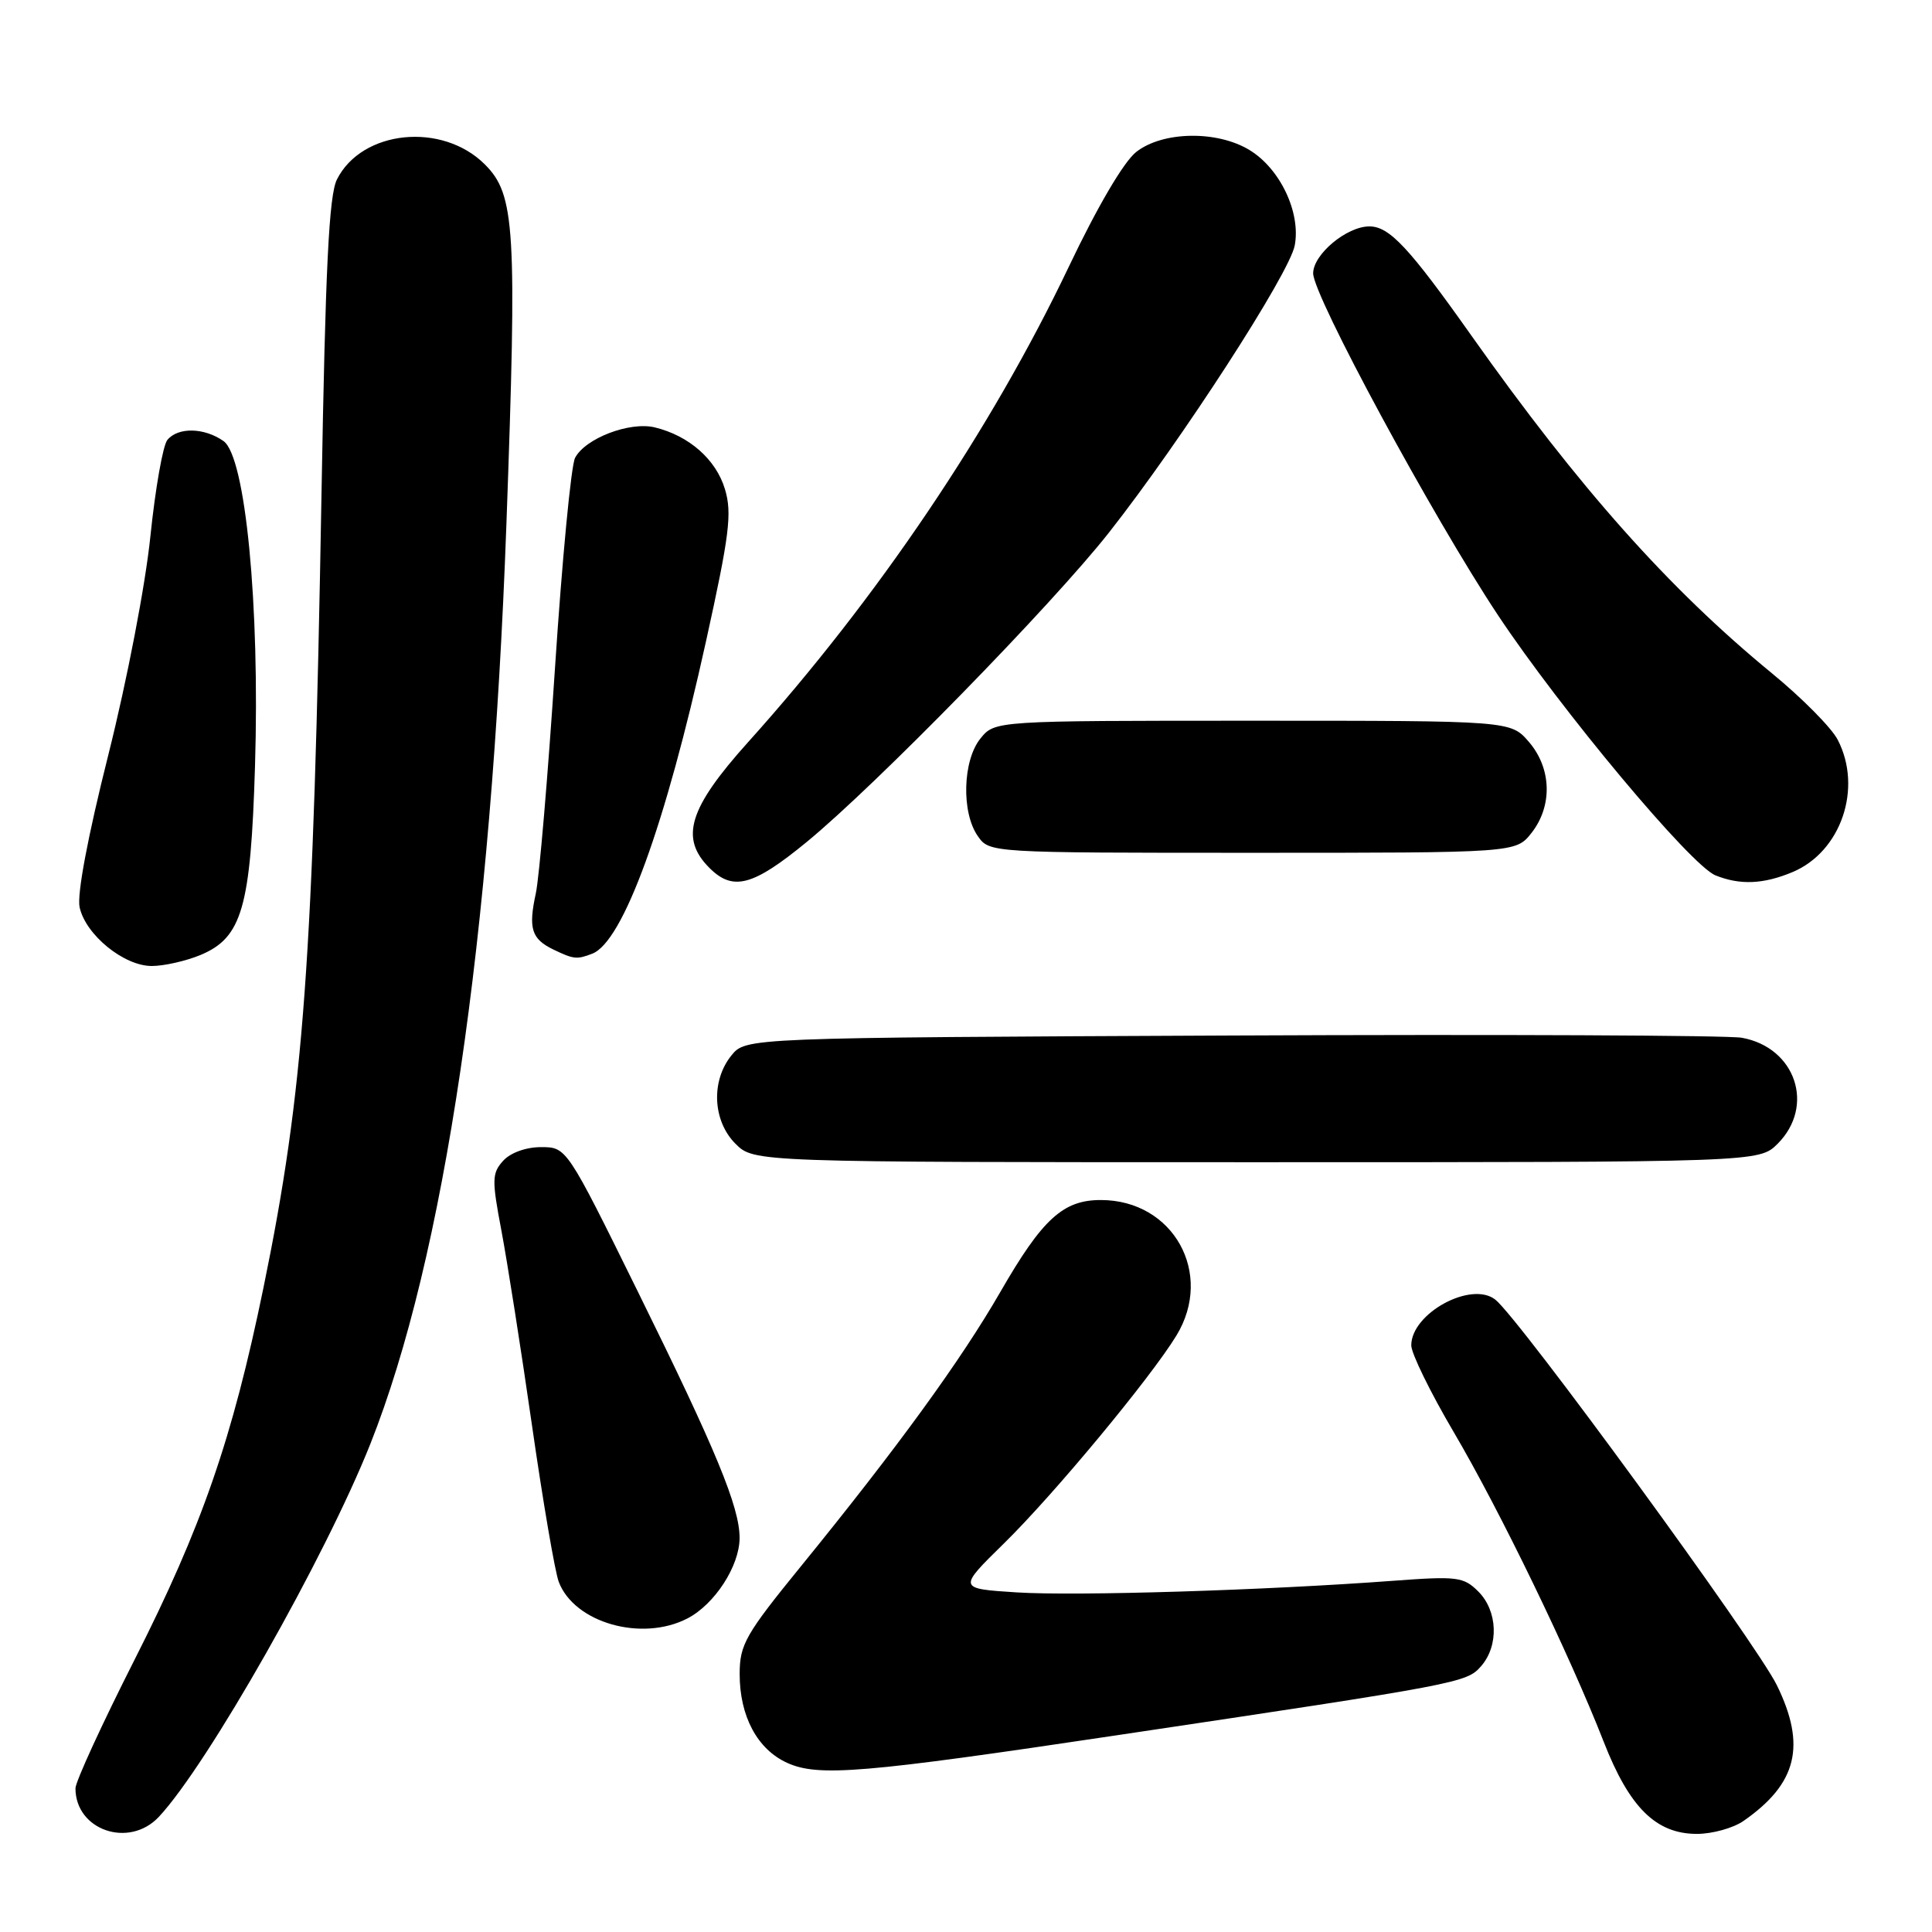 <?xml version="1.0" encoding="UTF-8" standalone="no"?>
<!DOCTYPE svg PUBLIC "-//W3C//DTD SVG 1.1//EN" "http://www.w3.org/Graphics/SVG/1.1/DTD/svg11.dtd" >
<svg xmlns="http://www.w3.org/2000/svg" xmlns:xlink="http://www.w3.org/1999/xlink" version="1.1" viewBox="0 0 256 256">
 <g >
 <path fill="currentColor"
d=" M 21.04 240.75 C 27.50 233.86 43.09 206.38 49.08 191.31 C 58.88 166.62 65.10 124.59 67.10 69.50 C 68.52 30.20 68.26 25.80 64.25 21.79 C 58.60 16.14 47.96 17.21 44.65 23.77 C 43.59 25.88 43.12 35.39 42.60 65.50 C 41.52 127.39 40.27 144.55 34.91 170.63 C 30.78 190.70 26.76 202.29 17.82 219.94 C 13.52 228.43 10.00 236.09 10.00 236.96 C 10.00 242.51 17.09 244.95 21.04 240.75 Z  M 231.03 241.28 C 238.12 236.35 239.36 231.31 235.45 223.31 C 232.71 217.72 201.32 174.72 198.14 172.21 C 194.95 169.69 187.00 174.02 187.00 178.27 C 187.00 179.33 189.53 184.50 192.62 189.75 C 198.73 200.13 207.96 219.19 212.51 230.82 C 215.91 239.52 219.44 243.00 224.85 243.00 C 226.89 243.00 229.67 242.23 231.03 241.28 Z  M 148.00 229.93 C 193.53 223.13 194.33 222.98 196.25 220.78 C 198.63 218.06 198.46 213.46 195.89 210.89 C 193.94 208.94 193.10 208.83 184.64 209.46 C 167.63 210.73 142.54 211.50 134.71 211.00 C 126.92 210.50 126.92 210.50 133.04 204.50 C 139.65 198.02 152.46 182.58 155.88 176.97 C 160.89 168.75 155.48 159.02 145.88 159.01 C 140.87 159.00 138.13 161.50 132.55 171.19 C 127.35 180.22 118.88 191.87 106.16 207.50 C 98.79 216.55 98.01 217.91 98.01 221.80 C 98.00 227.40 100.35 231.80 104.31 233.59 C 108.44 235.46 114.33 234.97 148.00 229.93 Z  M 91.09 214.45 C 94.70 212.58 97.99 207.51 98.00 203.79 C 98.00 199.69 94.91 192.21 84.52 171.15 C 75.08 152.00 75.08 152.00 71.69 152.00 C 69.70 152.00 67.64 152.74 66.67 153.81 C 65.18 155.46 65.16 156.33 66.44 163.06 C 67.21 167.15 69.04 178.76 70.49 188.86 C 71.94 198.96 73.54 208.30 74.04 209.61 C 76.11 215.04 85.05 217.58 91.09 214.45 Z  M 235.55 151.55 C 240.54 146.55 237.93 138.80 230.81 137.51 C 228.99 137.18 198.55 137.05 163.16 137.21 C 98.82 137.50 98.82 137.50 96.91 139.86 C 94.19 143.23 94.43 148.52 97.45 151.55 C 99.91 154.00 99.91 154.00 166.50 154.00 C 233.09 154.00 233.09 154.00 235.55 151.55 Z  M 26.57 126.54 C 32.07 124.24 33.22 120.27 33.79 101.51 C 34.44 80.18 32.53 60.48 29.61 58.44 C 27.06 56.65 23.59 56.58 22.18 58.29 C 21.59 59.00 20.58 64.73 19.93 71.04 C 19.27 77.51 16.84 90.12 14.36 100.00 C 11.63 110.84 10.18 118.54 10.55 120.22 C 11.35 123.88 16.42 128.00 20.11 128.00 C 21.73 128.00 24.64 127.34 26.57 126.54 Z  M 78.47 126.37 C 82.55 124.81 88.16 109.42 93.54 85.02 C 96.66 70.87 97.02 68.01 96.06 64.82 C 94.88 60.88 91.30 57.73 86.76 56.63 C 83.44 55.83 77.55 58.08 76.20 60.67 C 75.67 61.67 74.48 74.20 73.54 88.50 C 72.60 102.80 71.46 116.24 71.00 118.37 C 69.99 123.02 70.42 124.41 73.31 125.81 C 76.01 127.11 76.43 127.16 78.47 126.37 Z  M 106.89 111.57 C 116.06 104.04 139.42 80.13 146.95 70.56 C 156.54 58.37 170.86 36.24 171.56 32.52 C 172.38 28.16 169.63 22.36 165.58 19.89 C 161.28 17.26 154.05 17.38 150.55 20.14 C 148.90 21.44 145.40 27.40 141.60 35.39 C 131.32 56.96 116.26 79.29 99.09 98.38 C 91.26 107.10 90.05 111.05 94.00 115.00 C 97.12 118.12 99.76 117.42 106.89 111.57 Z  M 237.51 115.56 C 243.95 112.87 246.83 104.44 243.51 98.03 C 242.70 96.44 238.76 92.47 234.76 89.19 C 221.11 77.98 209.23 64.63 194.99 44.50 C 186.71 32.79 184.10 30.00 181.45 30.00 C 178.44 30.00 174.00 33.71 174.00 36.22 C 174.00 39.18 189.84 68.47 198.48 81.50 C 206.81 94.05 224.05 114.68 227.31 115.99 C 230.56 117.30 233.66 117.17 237.51 115.56 Z  M 202.93 110.37 C 205.74 106.79 205.60 101.81 202.59 98.31 C 200.17 95.50 200.17 95.50 166.00 95.50 C 131.82 95.50 131.82 95.50 129.91 97.86 C 127.56 100.77 127.37 107.65 129.56 110.78 C 131.11 113.00 131.11 113.00 165.98 113.00 C 200.85 113.00 200.85 113.00 202.93 110.37 Z "/>
</g>
</svg>